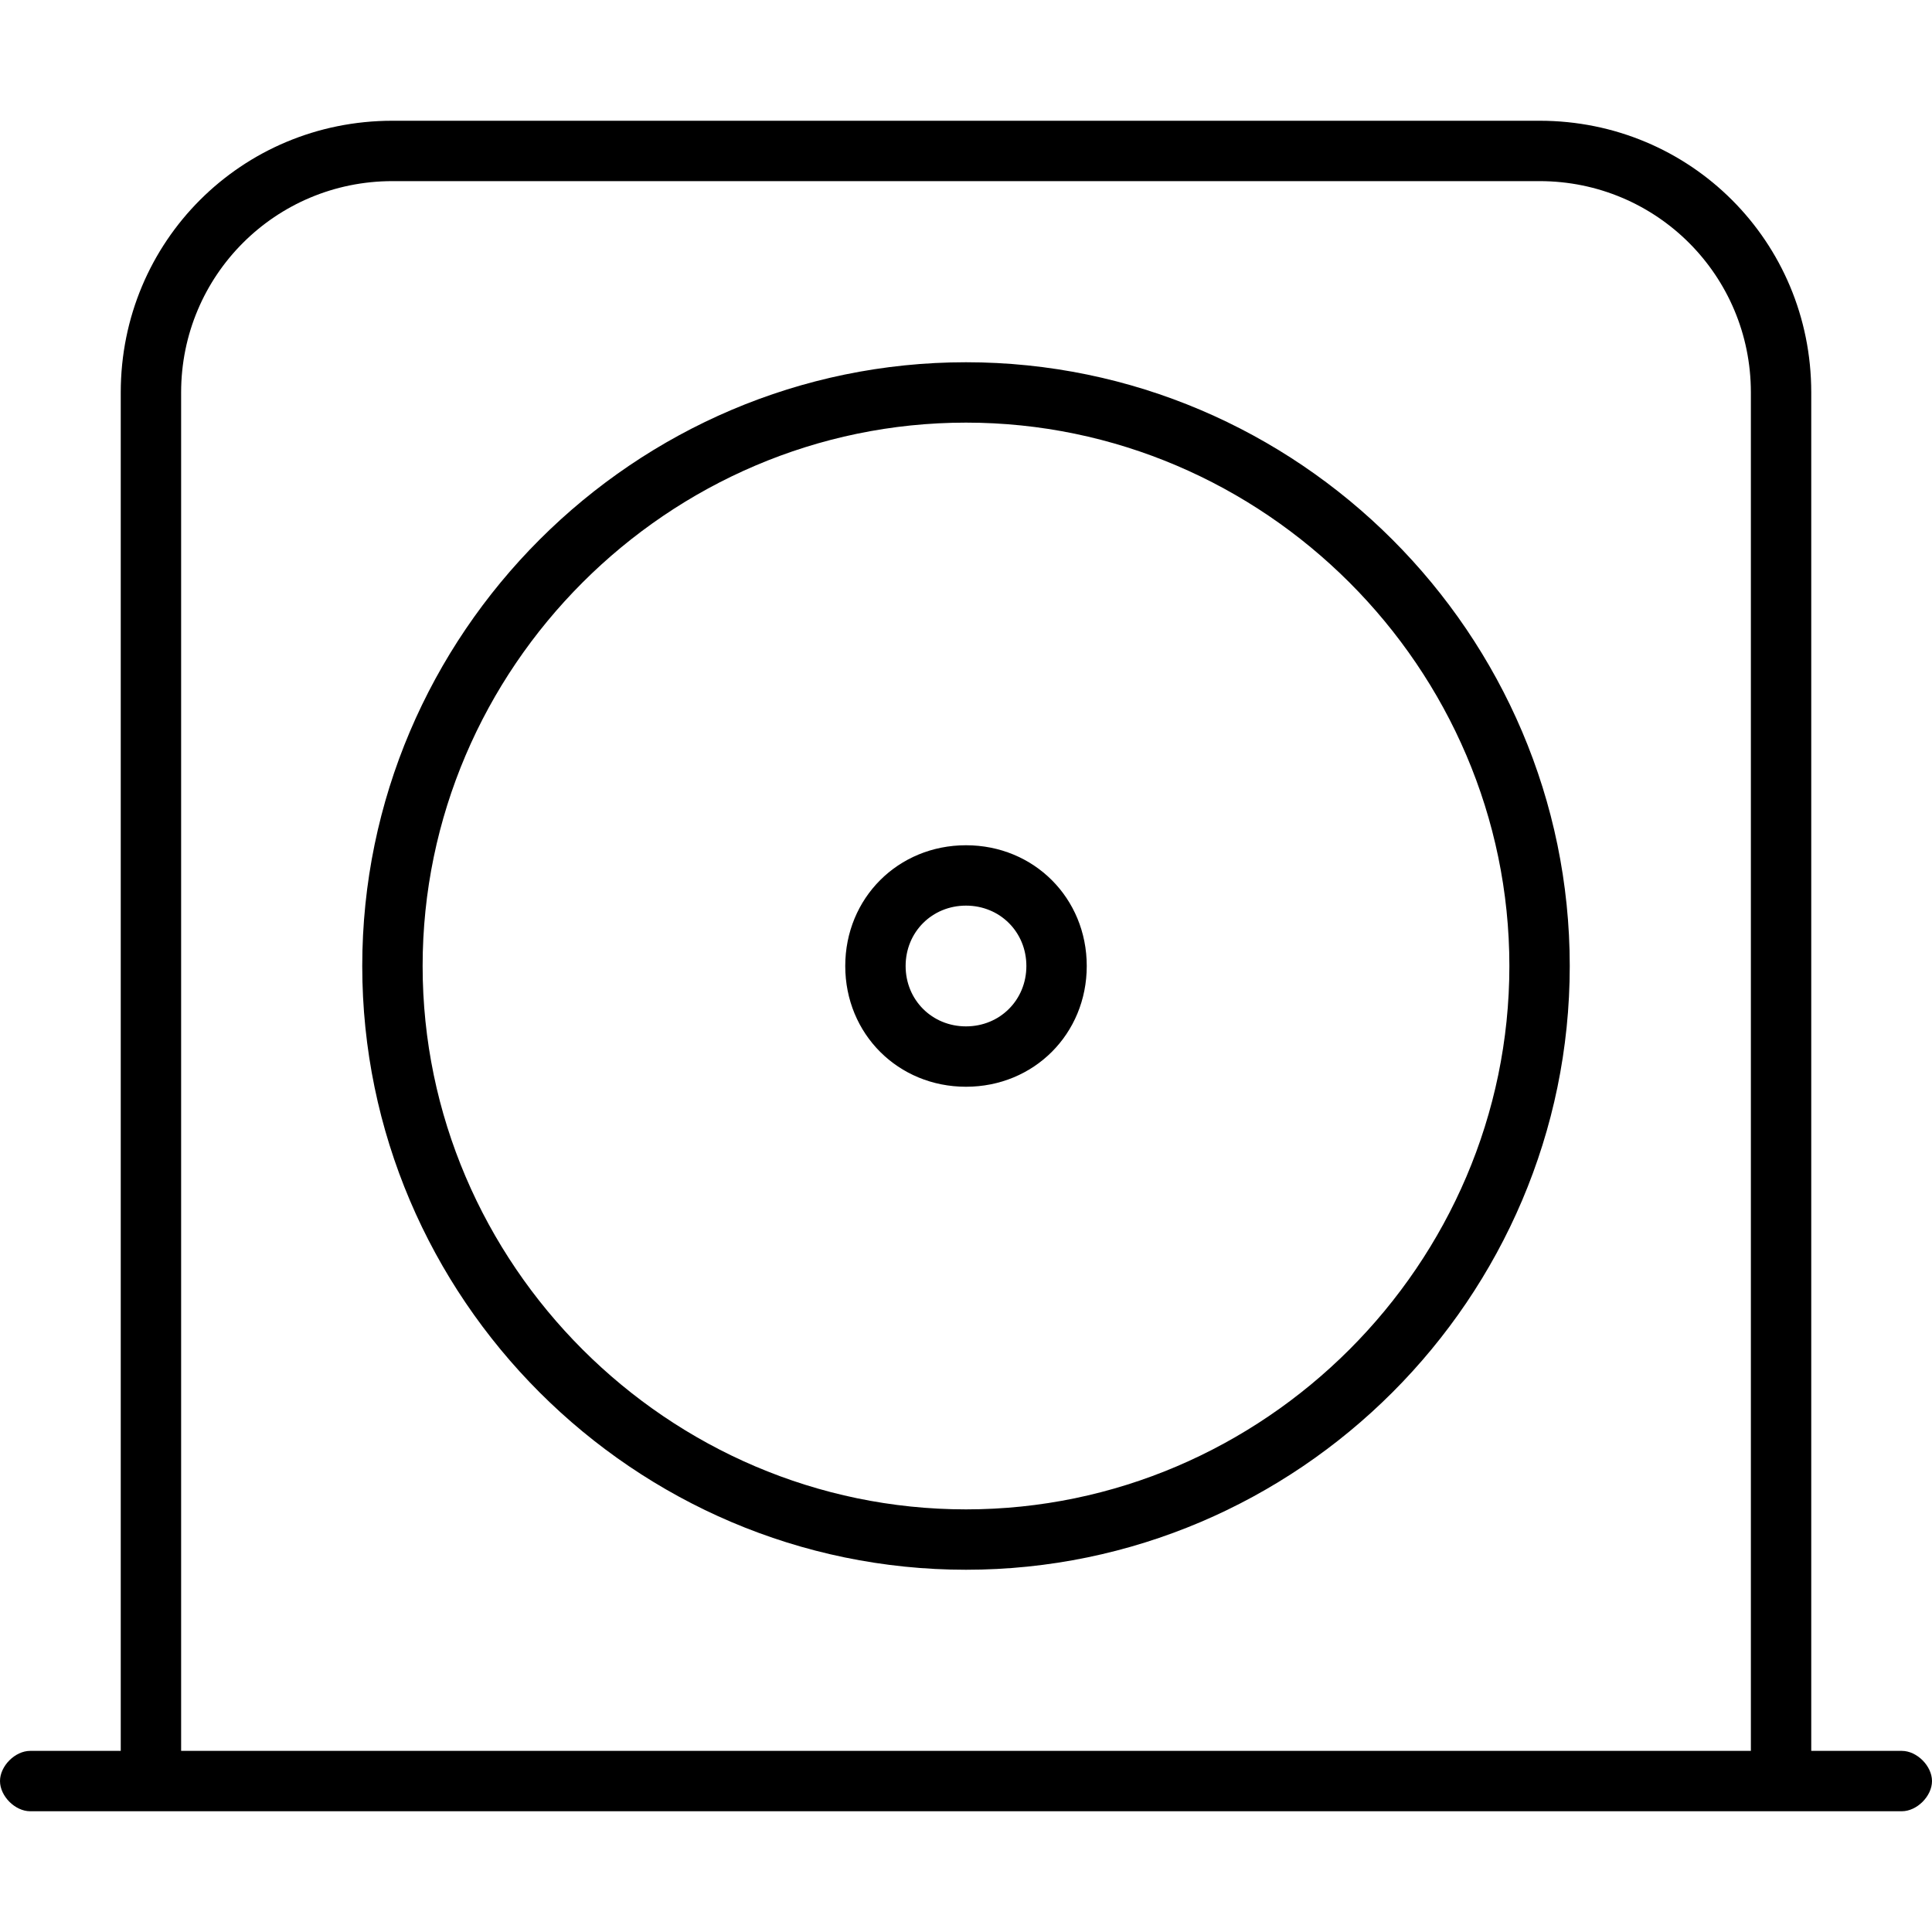 <svg xmlns="http://www.w3.org/2000/svg" viewBox="0 0 512 512"><!-- Font Awesome Pro 6.0.0-alpha1 by @fontawesome - https://fontawesome.com License - https://fontawesome.com/license (Commercial License) --><path d="M256 96C168 96 96 168 96 256S168 416 256 416S416 344 416 256S344 96 256 96ZM256 400C177 400 112 335 112 256S177 112 256 112S400 177 400 256S335 400 256 400ZM256 224C238 224 224 238 224 256S238 288 256 288C274 288 288 274 288 256S274 224 256 224ZM256 272C247 272 240 265 240 256S247 240 256 240S272 247 272 256S265 272 256 272ZM504 464H480V104C480 64 448 32 408 32H104C64 32 32 64 32 104V464H8C4 464 0 468 0 472S4 480 8 480H504C508 480 512 476 512 472S508 464 504 464ZM464 464H48V104C48 73 73 48 104 48H408C439 48 464 73 464 104V464Z"/></svg>
